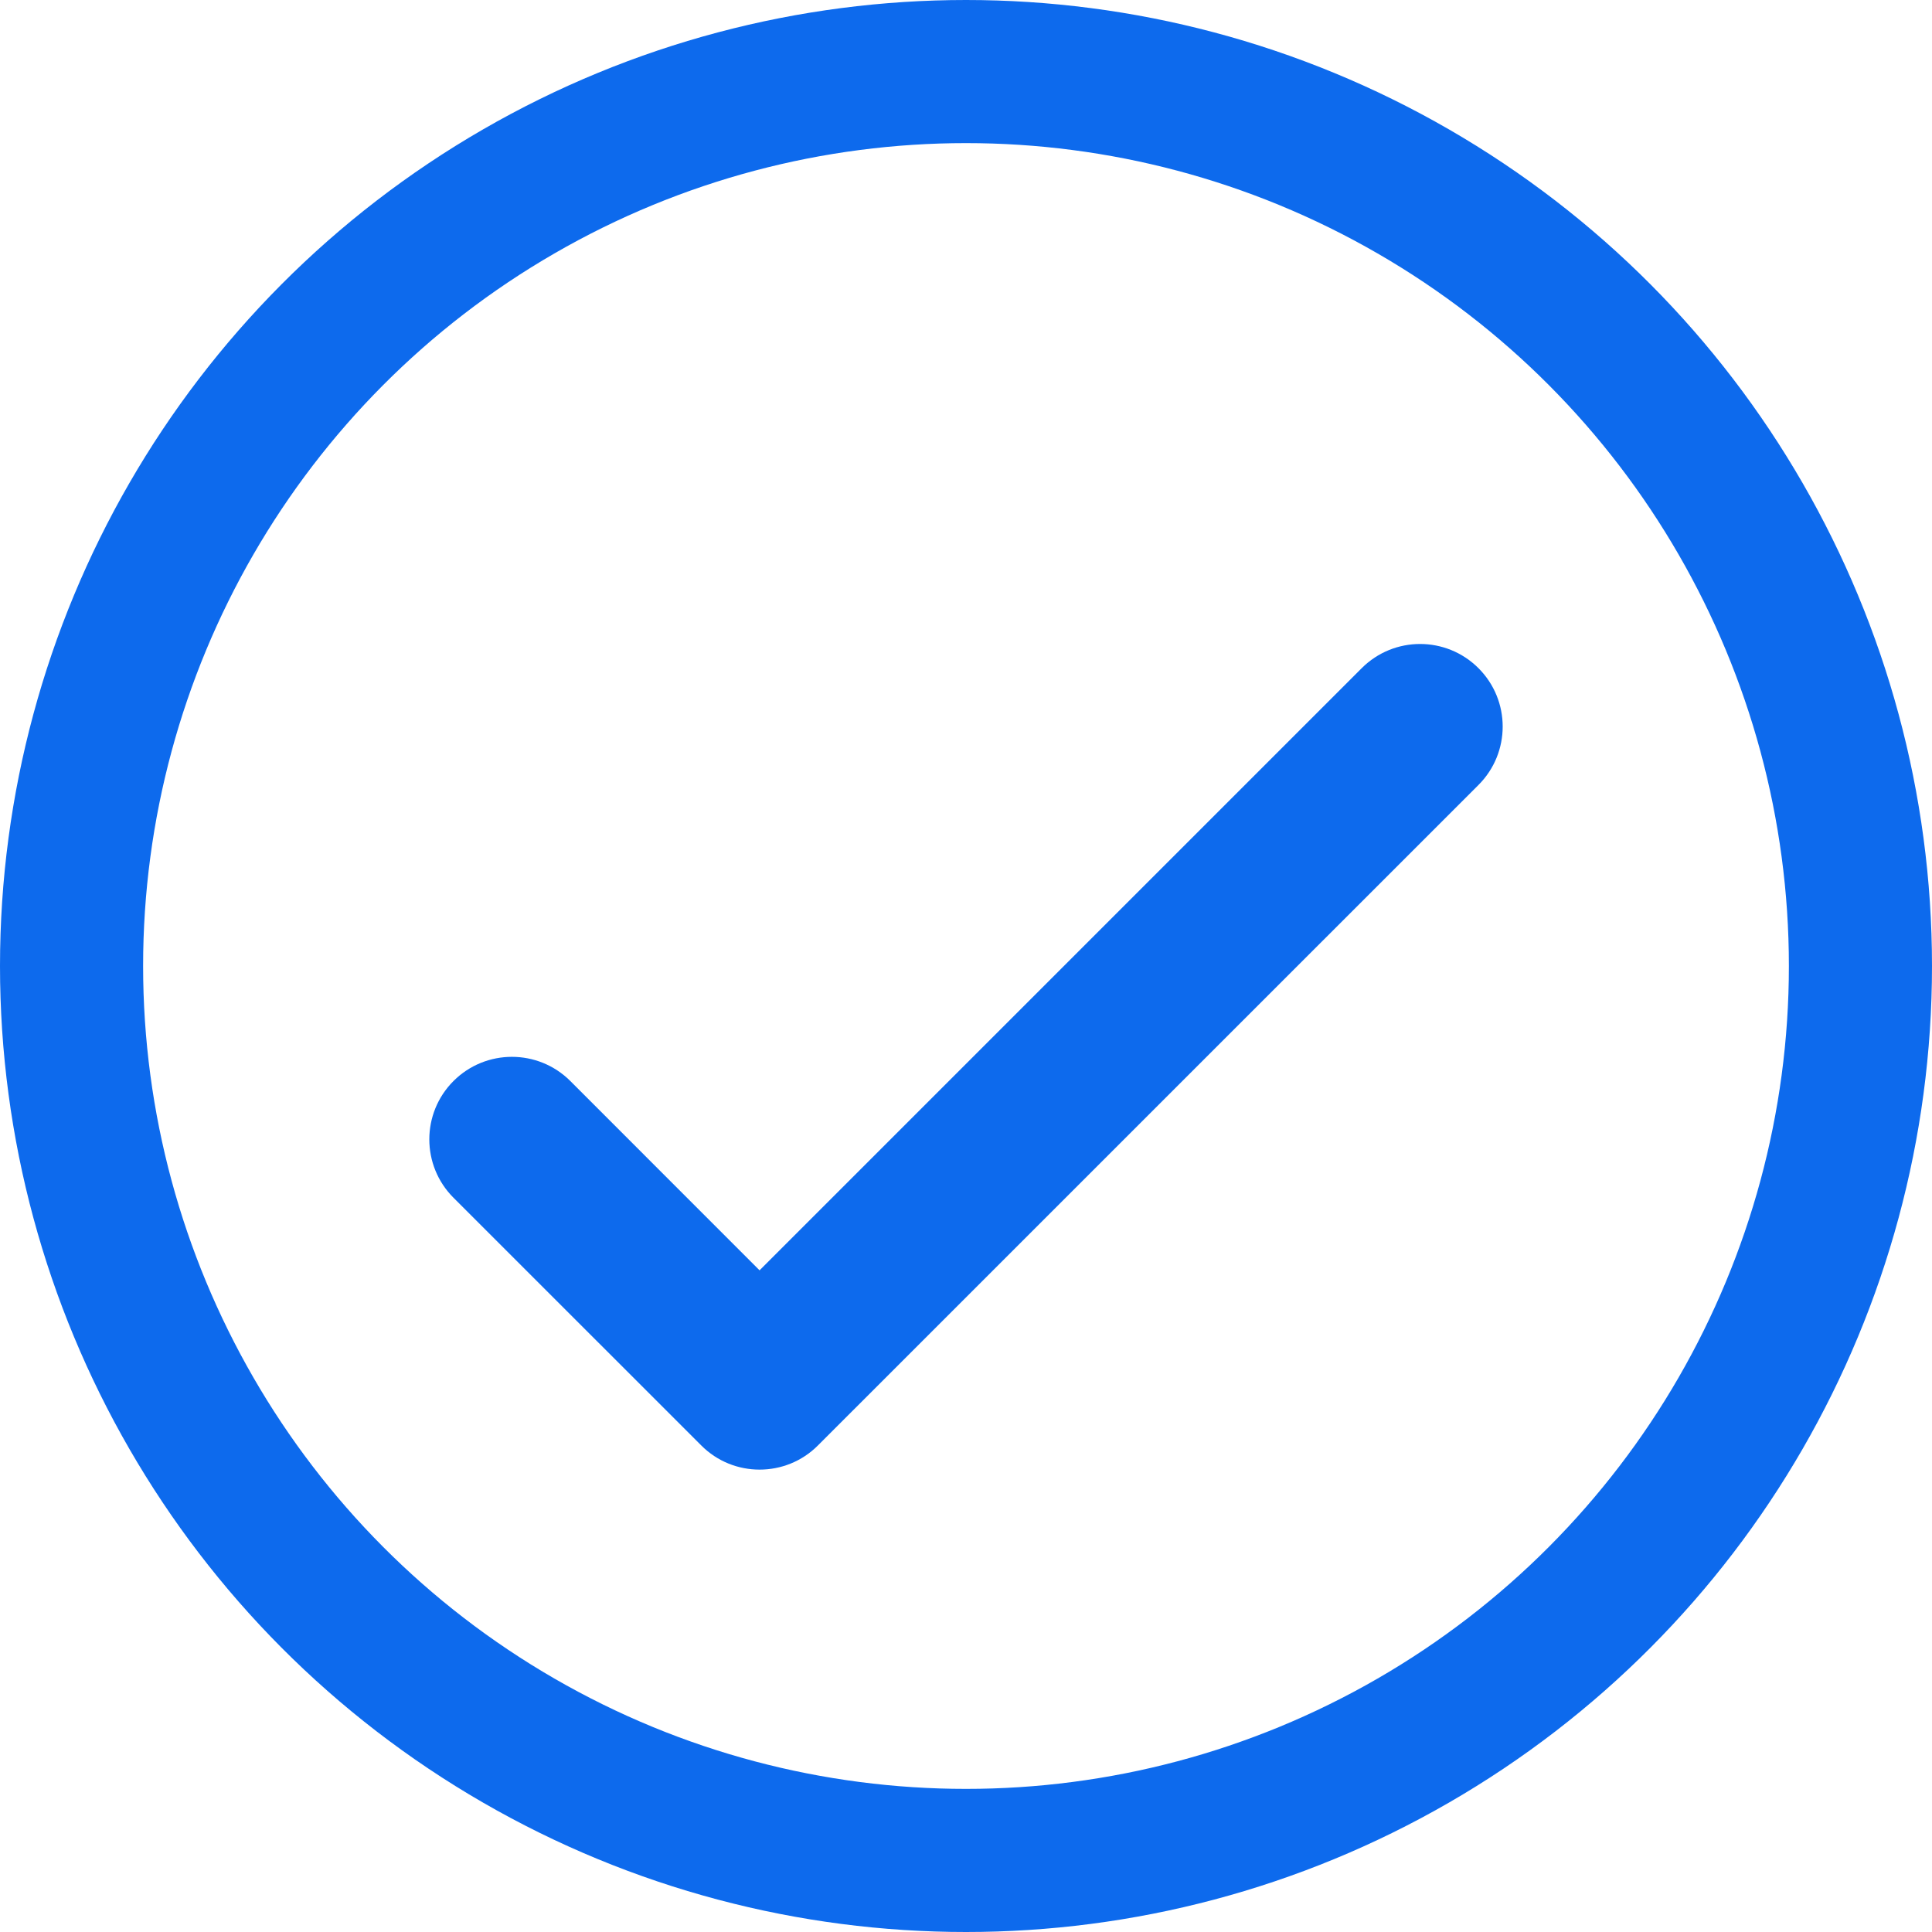 <svg width="27" height="27" viewBox="0 0 27 27" fill="none" xmlns="http://www.w3.org/2000/svg">
<path d="M19.03 9.338L10.615 17.753L7.97 15.107C7.519 14.657 6.789 14.657 6.338 15.107C5.887 15.558 5.887 16.288 6.338 16.739L9.8 20.2C10.025 20.426 10.32 20.538 10.615 20.538C10.911 20.538 11.206 20.426 11.431 20.2L20.662 10.97C21.113 10.519 21.113 9.789 20.662 9.338C20.211 8.887 19.481 8.887 19.03 9.338Z" fill="#0D6AED"/>
<circle cx="13.5" cy="13.5" r="12.5" stroke="#0D6AED" stroke-width="2"/>
</svg>

